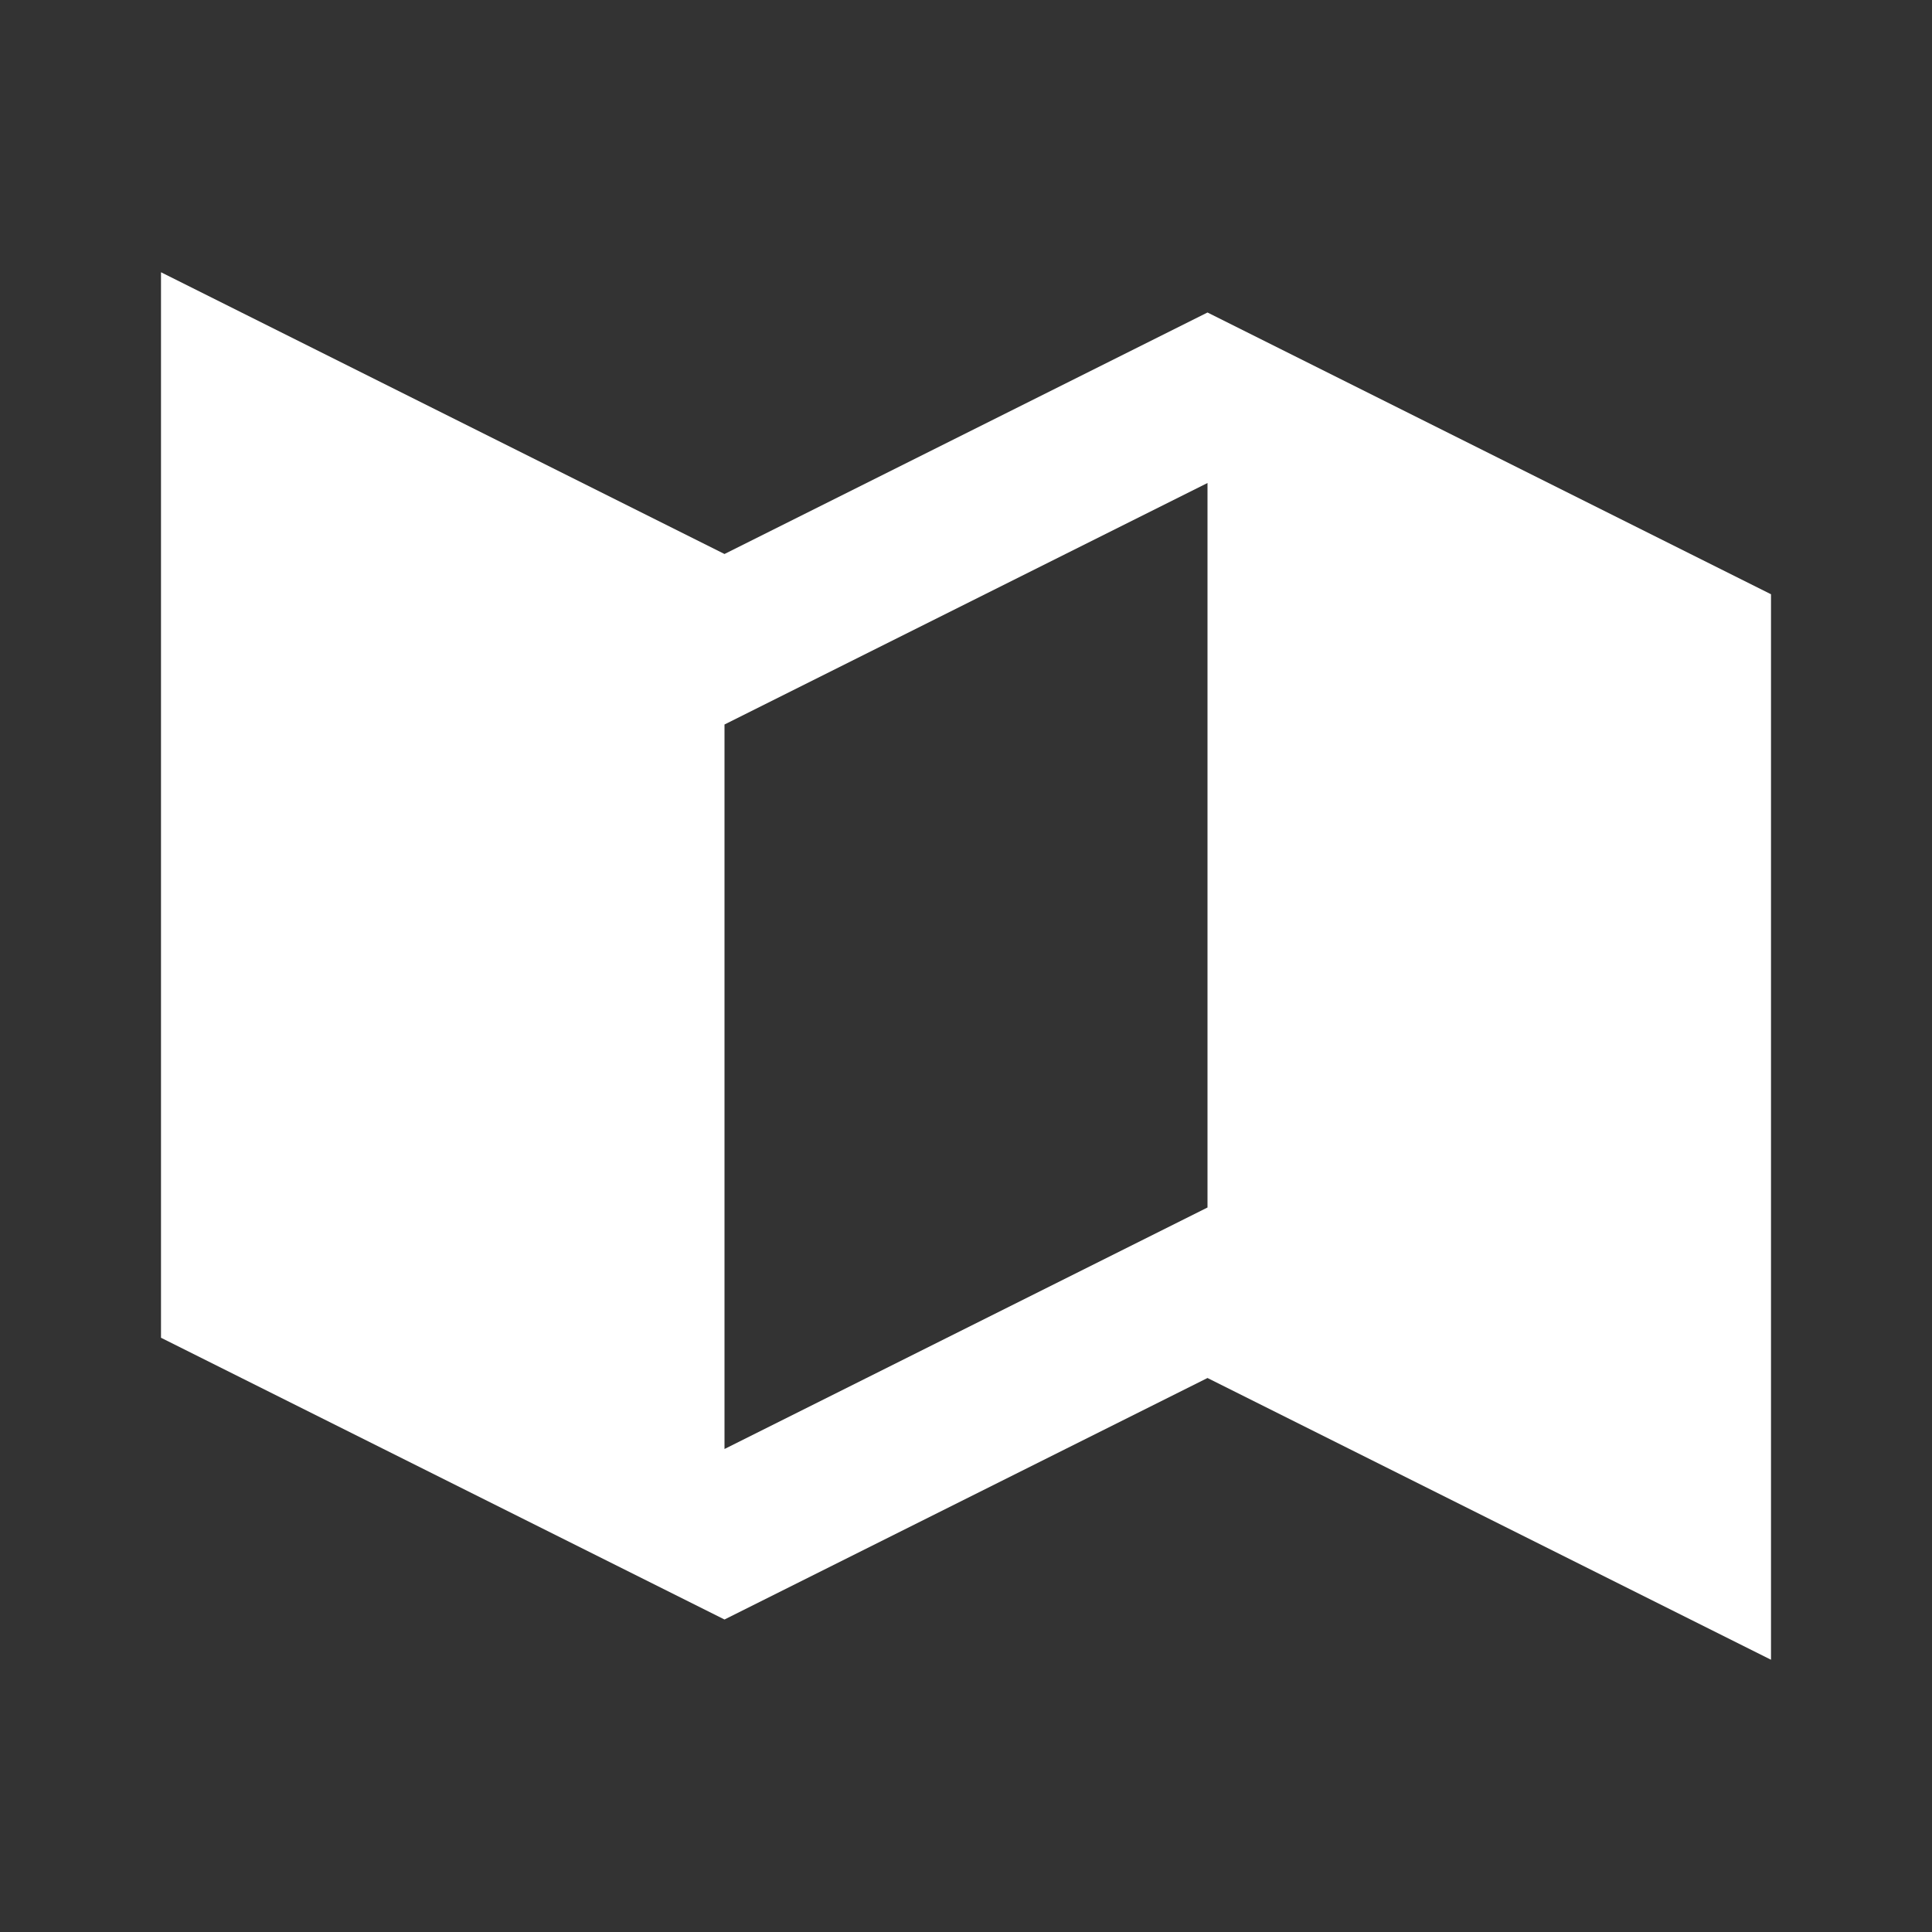 <svg width="24" height="24" viewBox="0 0 24 24" fill="none" xmlns="http://www.w3.org/2000/svg">
<rect x="0" y="0" width="24" height="24" fill="#333333" stroke="none"/>
<path d="M9 6.882L2 3.382V16.618L9 20.118L15 17.118L22 20.618V7.382L15 3.882L9 6.882ZM15 15L9 18V9L15 6V15Z" fill="white"/>
</svg>
